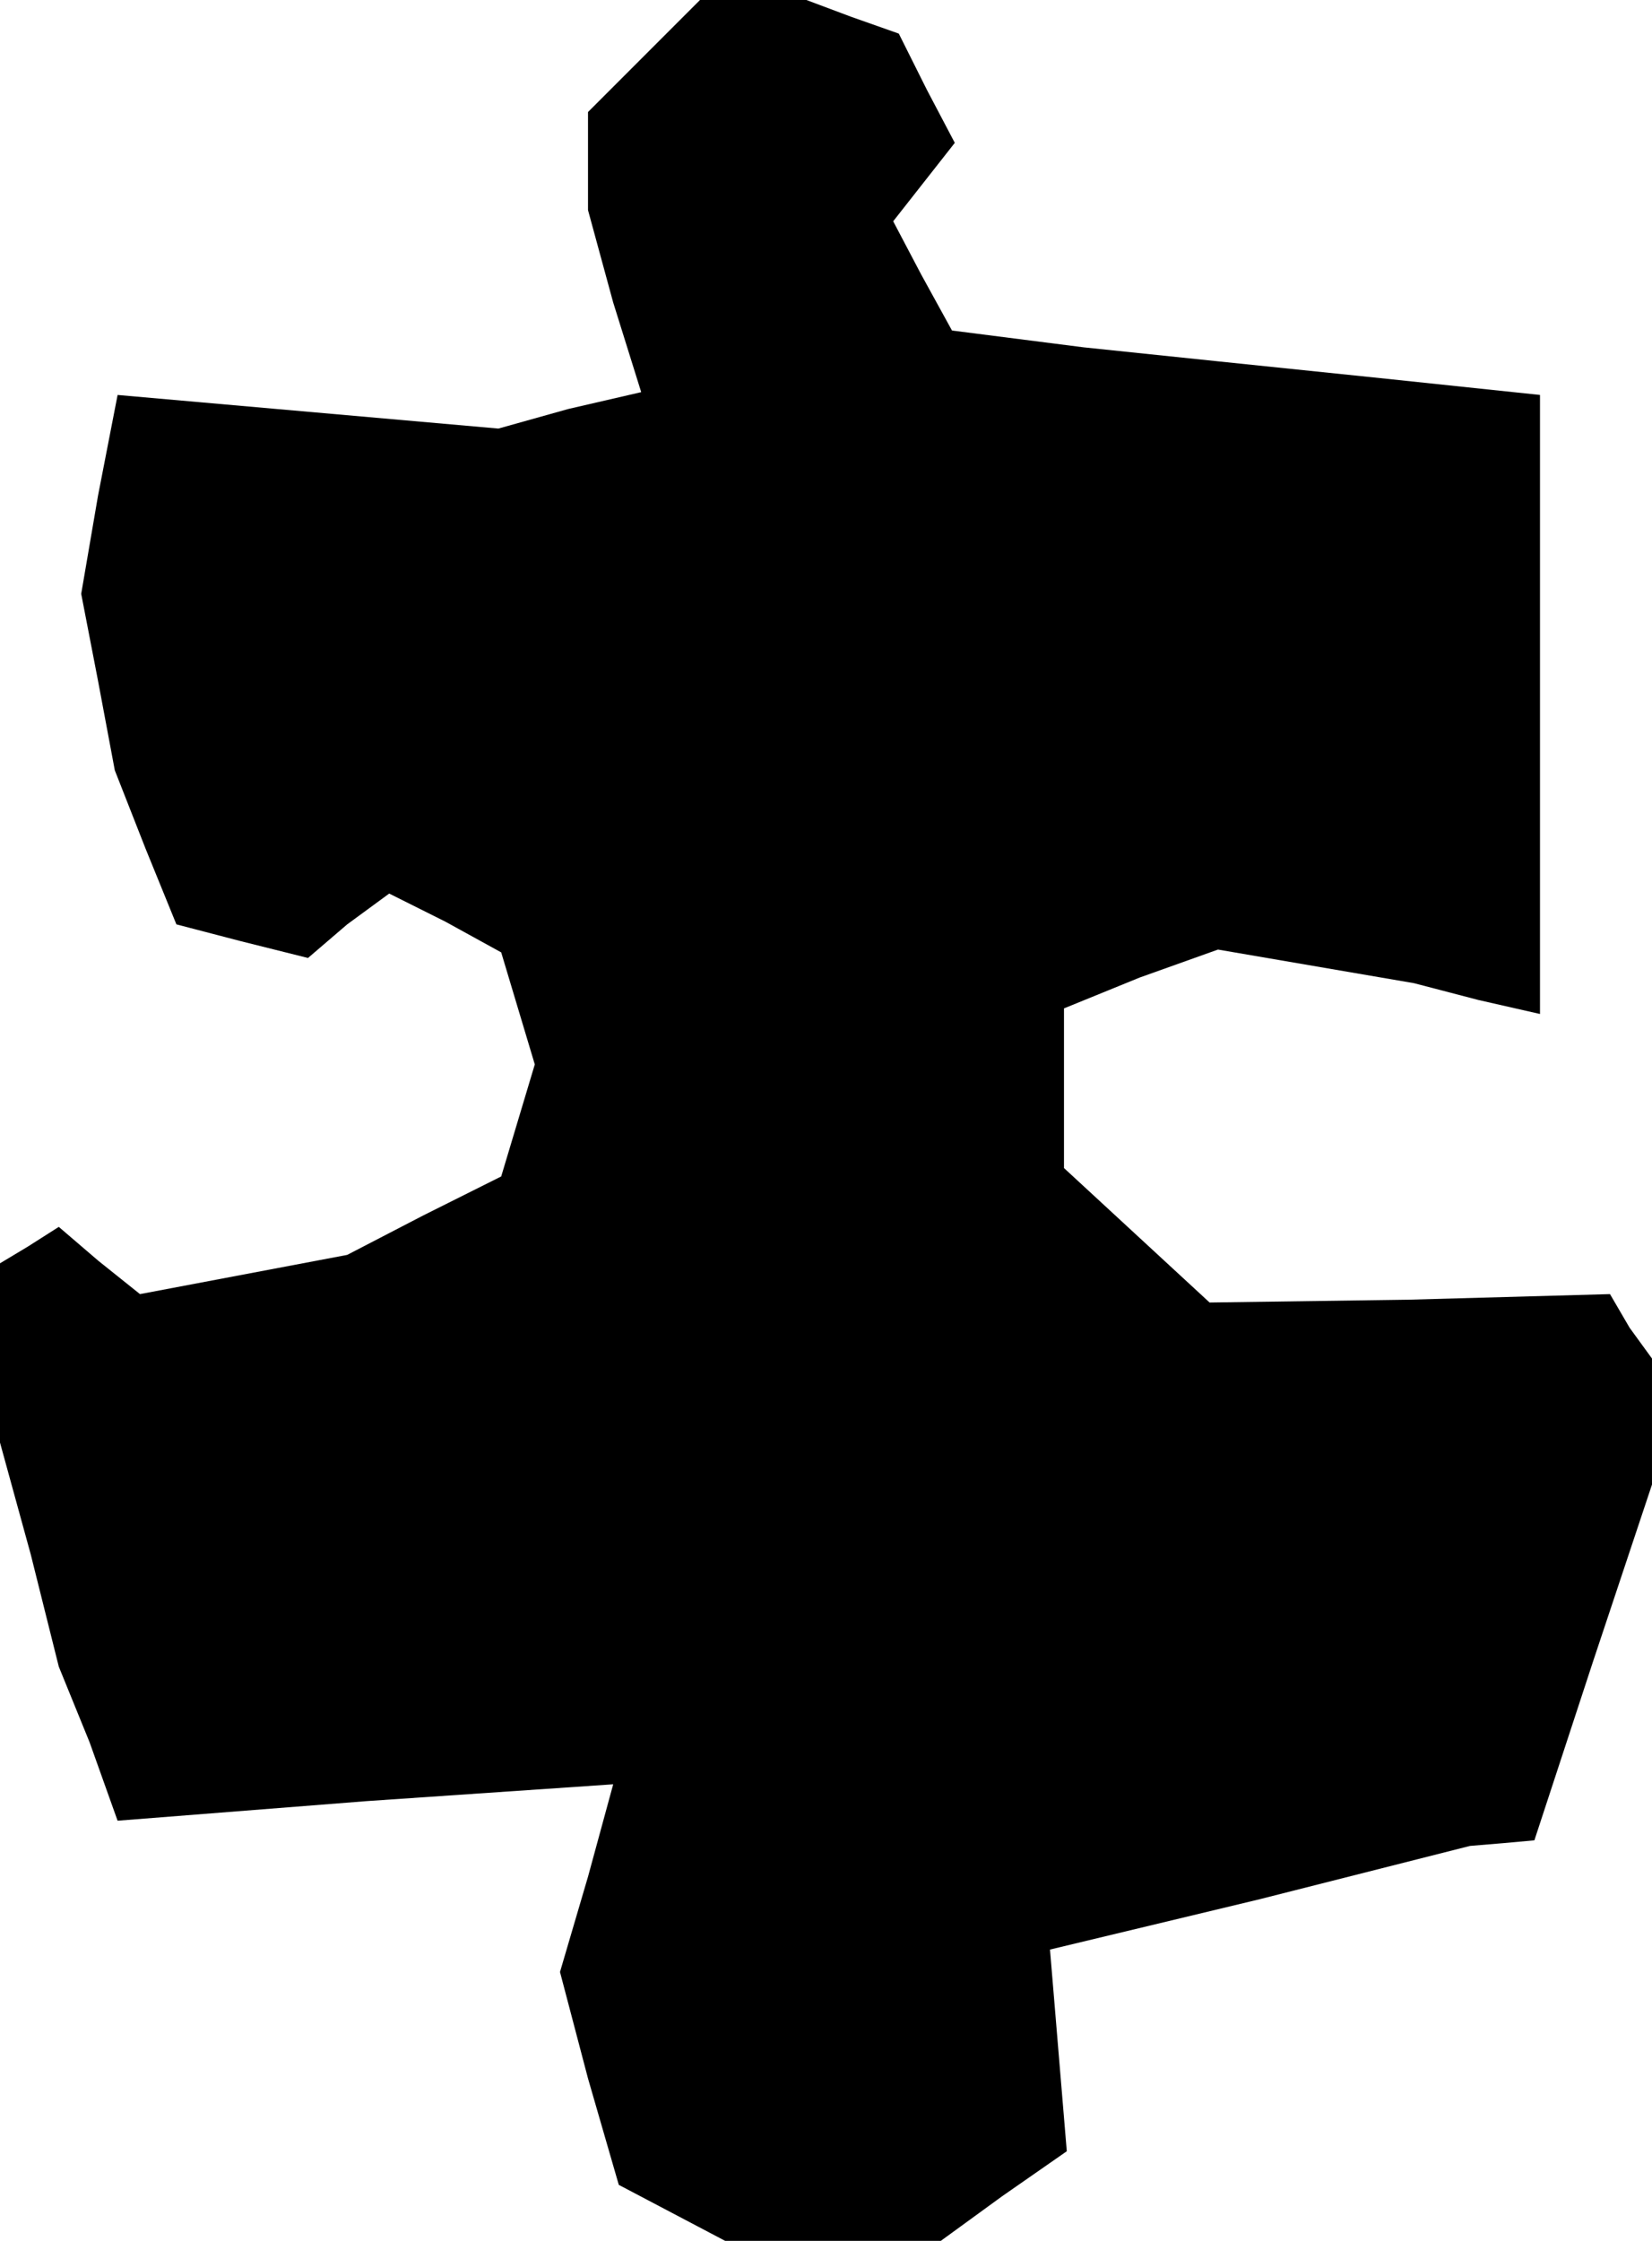 <?xml version="1.0" standalone="no"?>
<!DOCTYPE svg PUBLIC "-//W3C//DTD SVG 20010904//EN"
 "http://www.w3.org/TR/2001/REC-SVG-20010904/DTD/svg10.dtd">
<svg version="1.0" xmlns="http://www.w3.org/2000/svg"
 width="59pt" height="80pt" viewBox="0 0 59 80"
 preserveAspectRatio="xMidYMid meet">
<g transform="translate(0,80) scale(0.1,-0.1)"
fill="#000000" stroke="none">
<path d="M230 780 l-20 -20 0 -18 0 -17 9 -33 10 -32 -26 -6 -25 -7 -68 6 -68
6 -7 -36 -6 -35 6 -31 6 -32 11 -28 11 -27 23 -6 24 -6 14 12 15 11 20 -10 20
-11 6 -20 6 -20 -6 -20 -6 -20 -28 -14 -27 -14 -37 -7 -37 -7 -15 12 -14 12
-11 -7 -10 -6 0 -32 0 -32 11 -40 10 -40 11 -27 10 -28 89 7 88 6 -9 -33 -10
-34 10 -38 11 -38 19 -10 19 -10 38 0 39 0 22 16 23 16 -3 36 -3 36 75 18 75
19 12 1 11 1 21 64 21 63 0 23 0 22 -8 11 -7 12 -72 -2 -71 -1 -26 24 -26 24
0 29 0 28 27 11 28 10 35 -6 35 -6 23 -6 22 -5 0 110 0 111 -57 6 -58 6 -48 5
-47 6 -11 20 -10 19 11 14 11 14 -10 19 -10 20 -17 6 -16 6 -19 0 -19 0 -20
-20z"/>
</g>
</svg>
